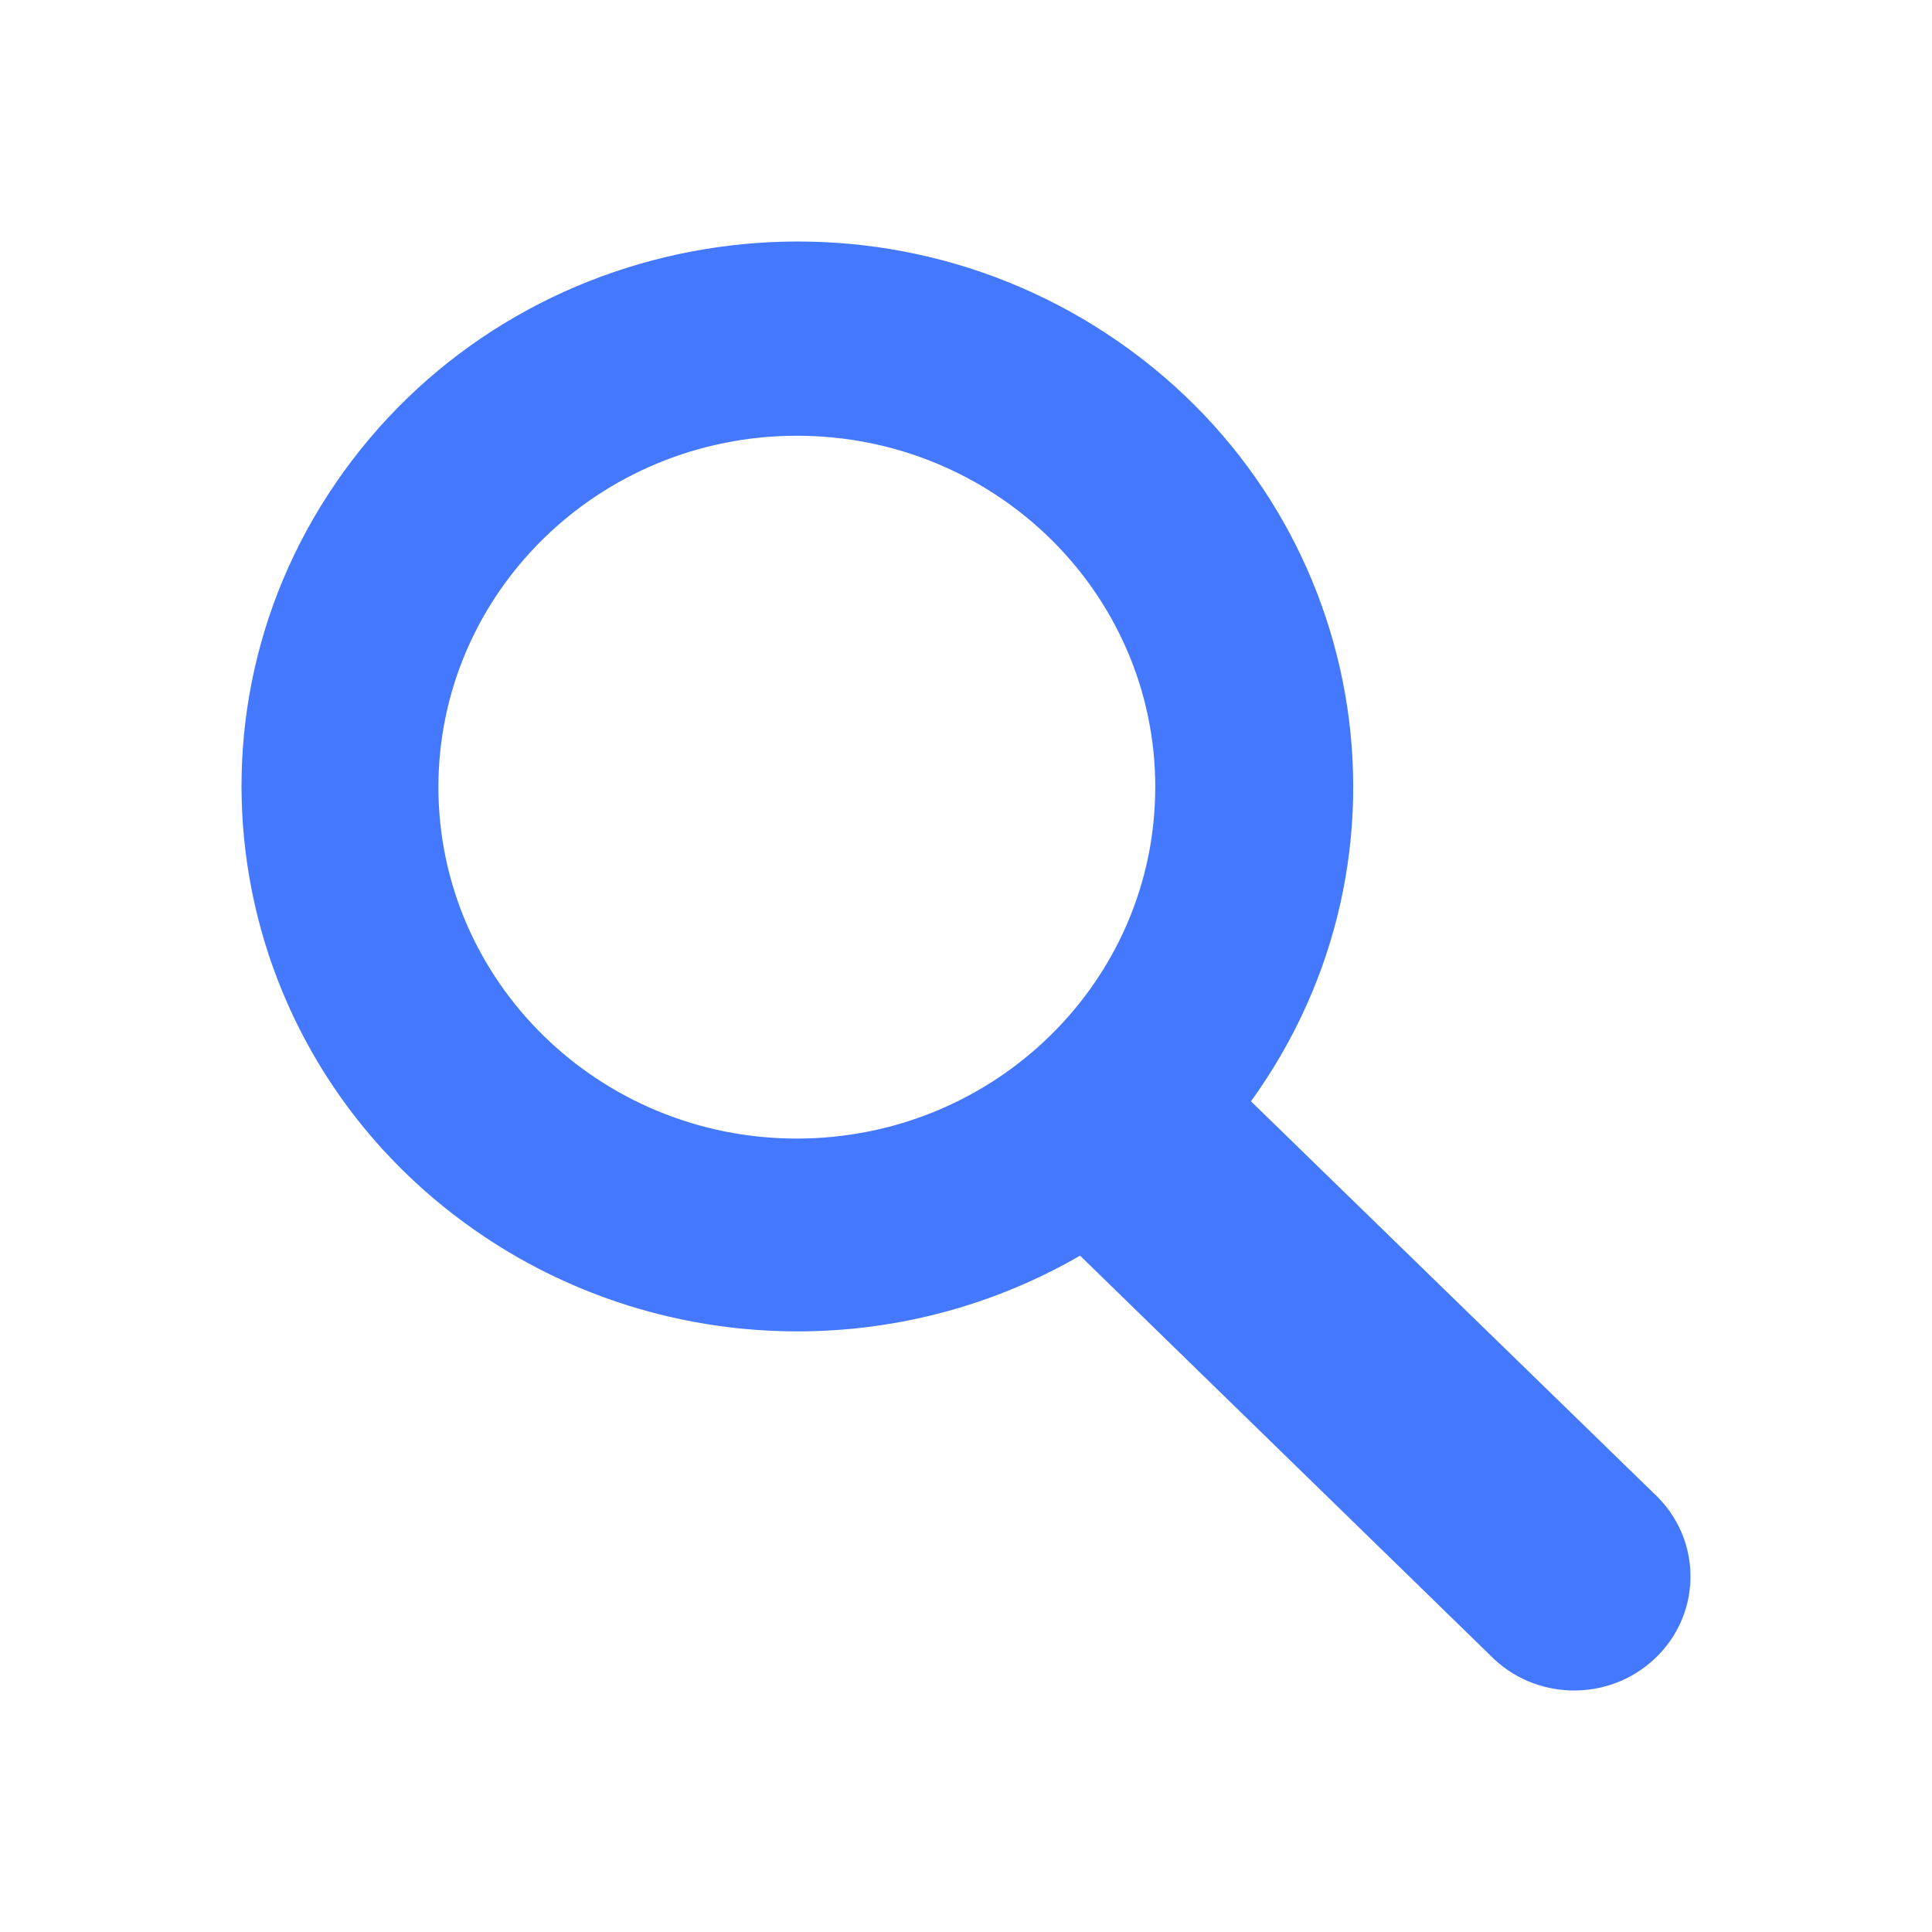 <svg width="24" height="24" viewBox="0 0 24 24" fill="none" xmlns="http://www.w3.org/2000/svg">
<path d="M15.54 13.681C17.744 10.63 17.007 6.405 13.895 4.245C10.783 2.085 6.473 2.807 4.27 5.859C2.067 8.91 2.803 13.134 5.916 15.294C8.137 16.836 11.074 16.955 13.417 15.598L18.508 20.559C19.057 21.127 19.972 21.149 20.55 20.61C21.129 20.072 21.152 19.175 20.603 18.608C20.586 18.59 20.569 18.573 20.55 18.556L15.54 13.681ZM9.901 14.144C7.442 14.144 5.448 12.191 5.446 9.78C5.446 7.369 7.438 5.414 9.898 5.413C12.354 5.412 14.347 7.362 14.351 9.77C14.355 12.182 12.364 14.139 9.904 14.144C9.903 14.144 9.902 14.144 9.901 14.144Z" fill="#4378FF"/>
</svg>
